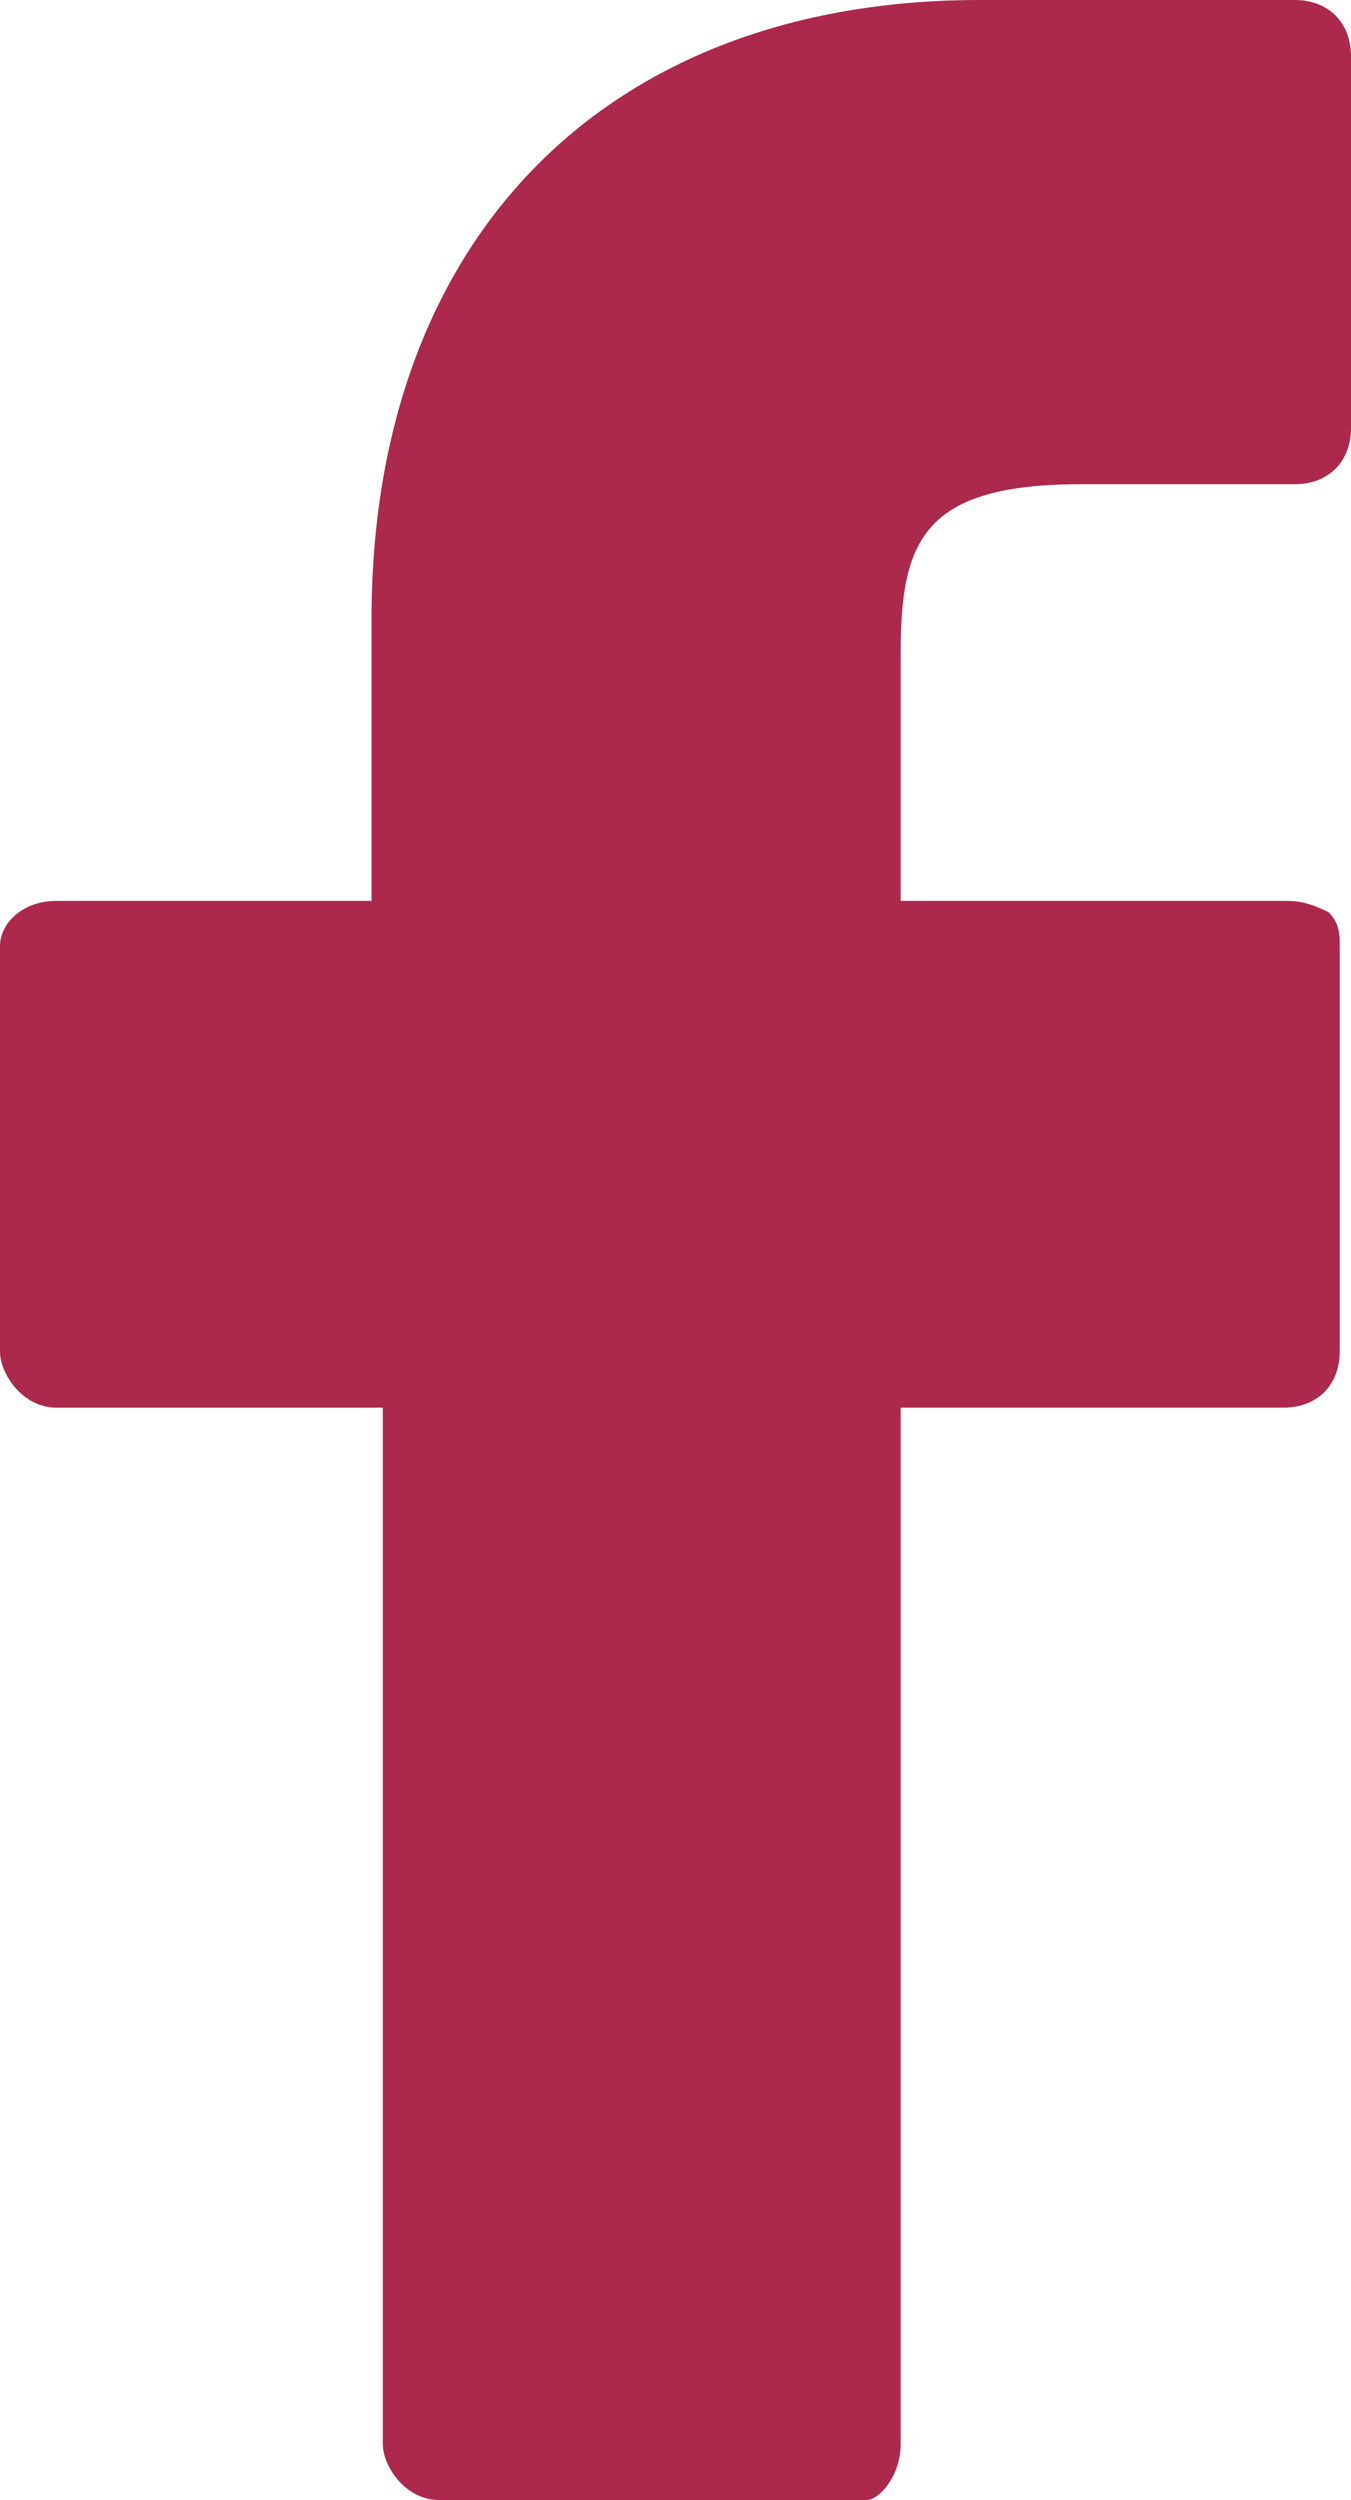 <?xml version="1.0" encoding="utf-8"?>
<!-- Generator: Adobe Illustrator 22.0.1, SVG Export Plug-In . SVG Version: 6.00 Build 0)  -->
<svg version="1.1" id="Camada_1" xmlns="http://www.w3.org/2000/svg" xmlns:xlink="http://www.w3.org/1999/xlink" x="0px" y="0px"
	 width="12px" height="22.2px" viewBox="0 0 12 22.2" style="enable-background:new 0 0 12 22.2;" xml:space="preserve">
<style type="text/css">
	.st0{fill:#AC284D;}
</style>
<path class="st0" d="M11.5,0L8.7,0C5.4,0,3.3,2.1,3.3,5.5V8H0.5C0.2,8,0,8.2,0,8.4v3.6c0,0.2,0.2,0.5,0.5,0.5h2.9v9.2
	c0,0.2,0.2,0.5,0.5,0.5h3.8C7.8,22.2,8,22,8,21.7v-9.2h3.4c0.3,0,0.5-0.2,0.5-0.5l0-3.6c0-0.1,0-0.2-0.1-0.3C11.6,8,11.5,8,11.4,8H8
	V5.8c0-1,0.2-1.5,1.6-1.5l1.9,0c0.3,0,0.5-0.2,0.5-0.5V0.5C12,0.2,11.8,0,11.5,0L11.5,0z M11.5,0"/>
</svg>
